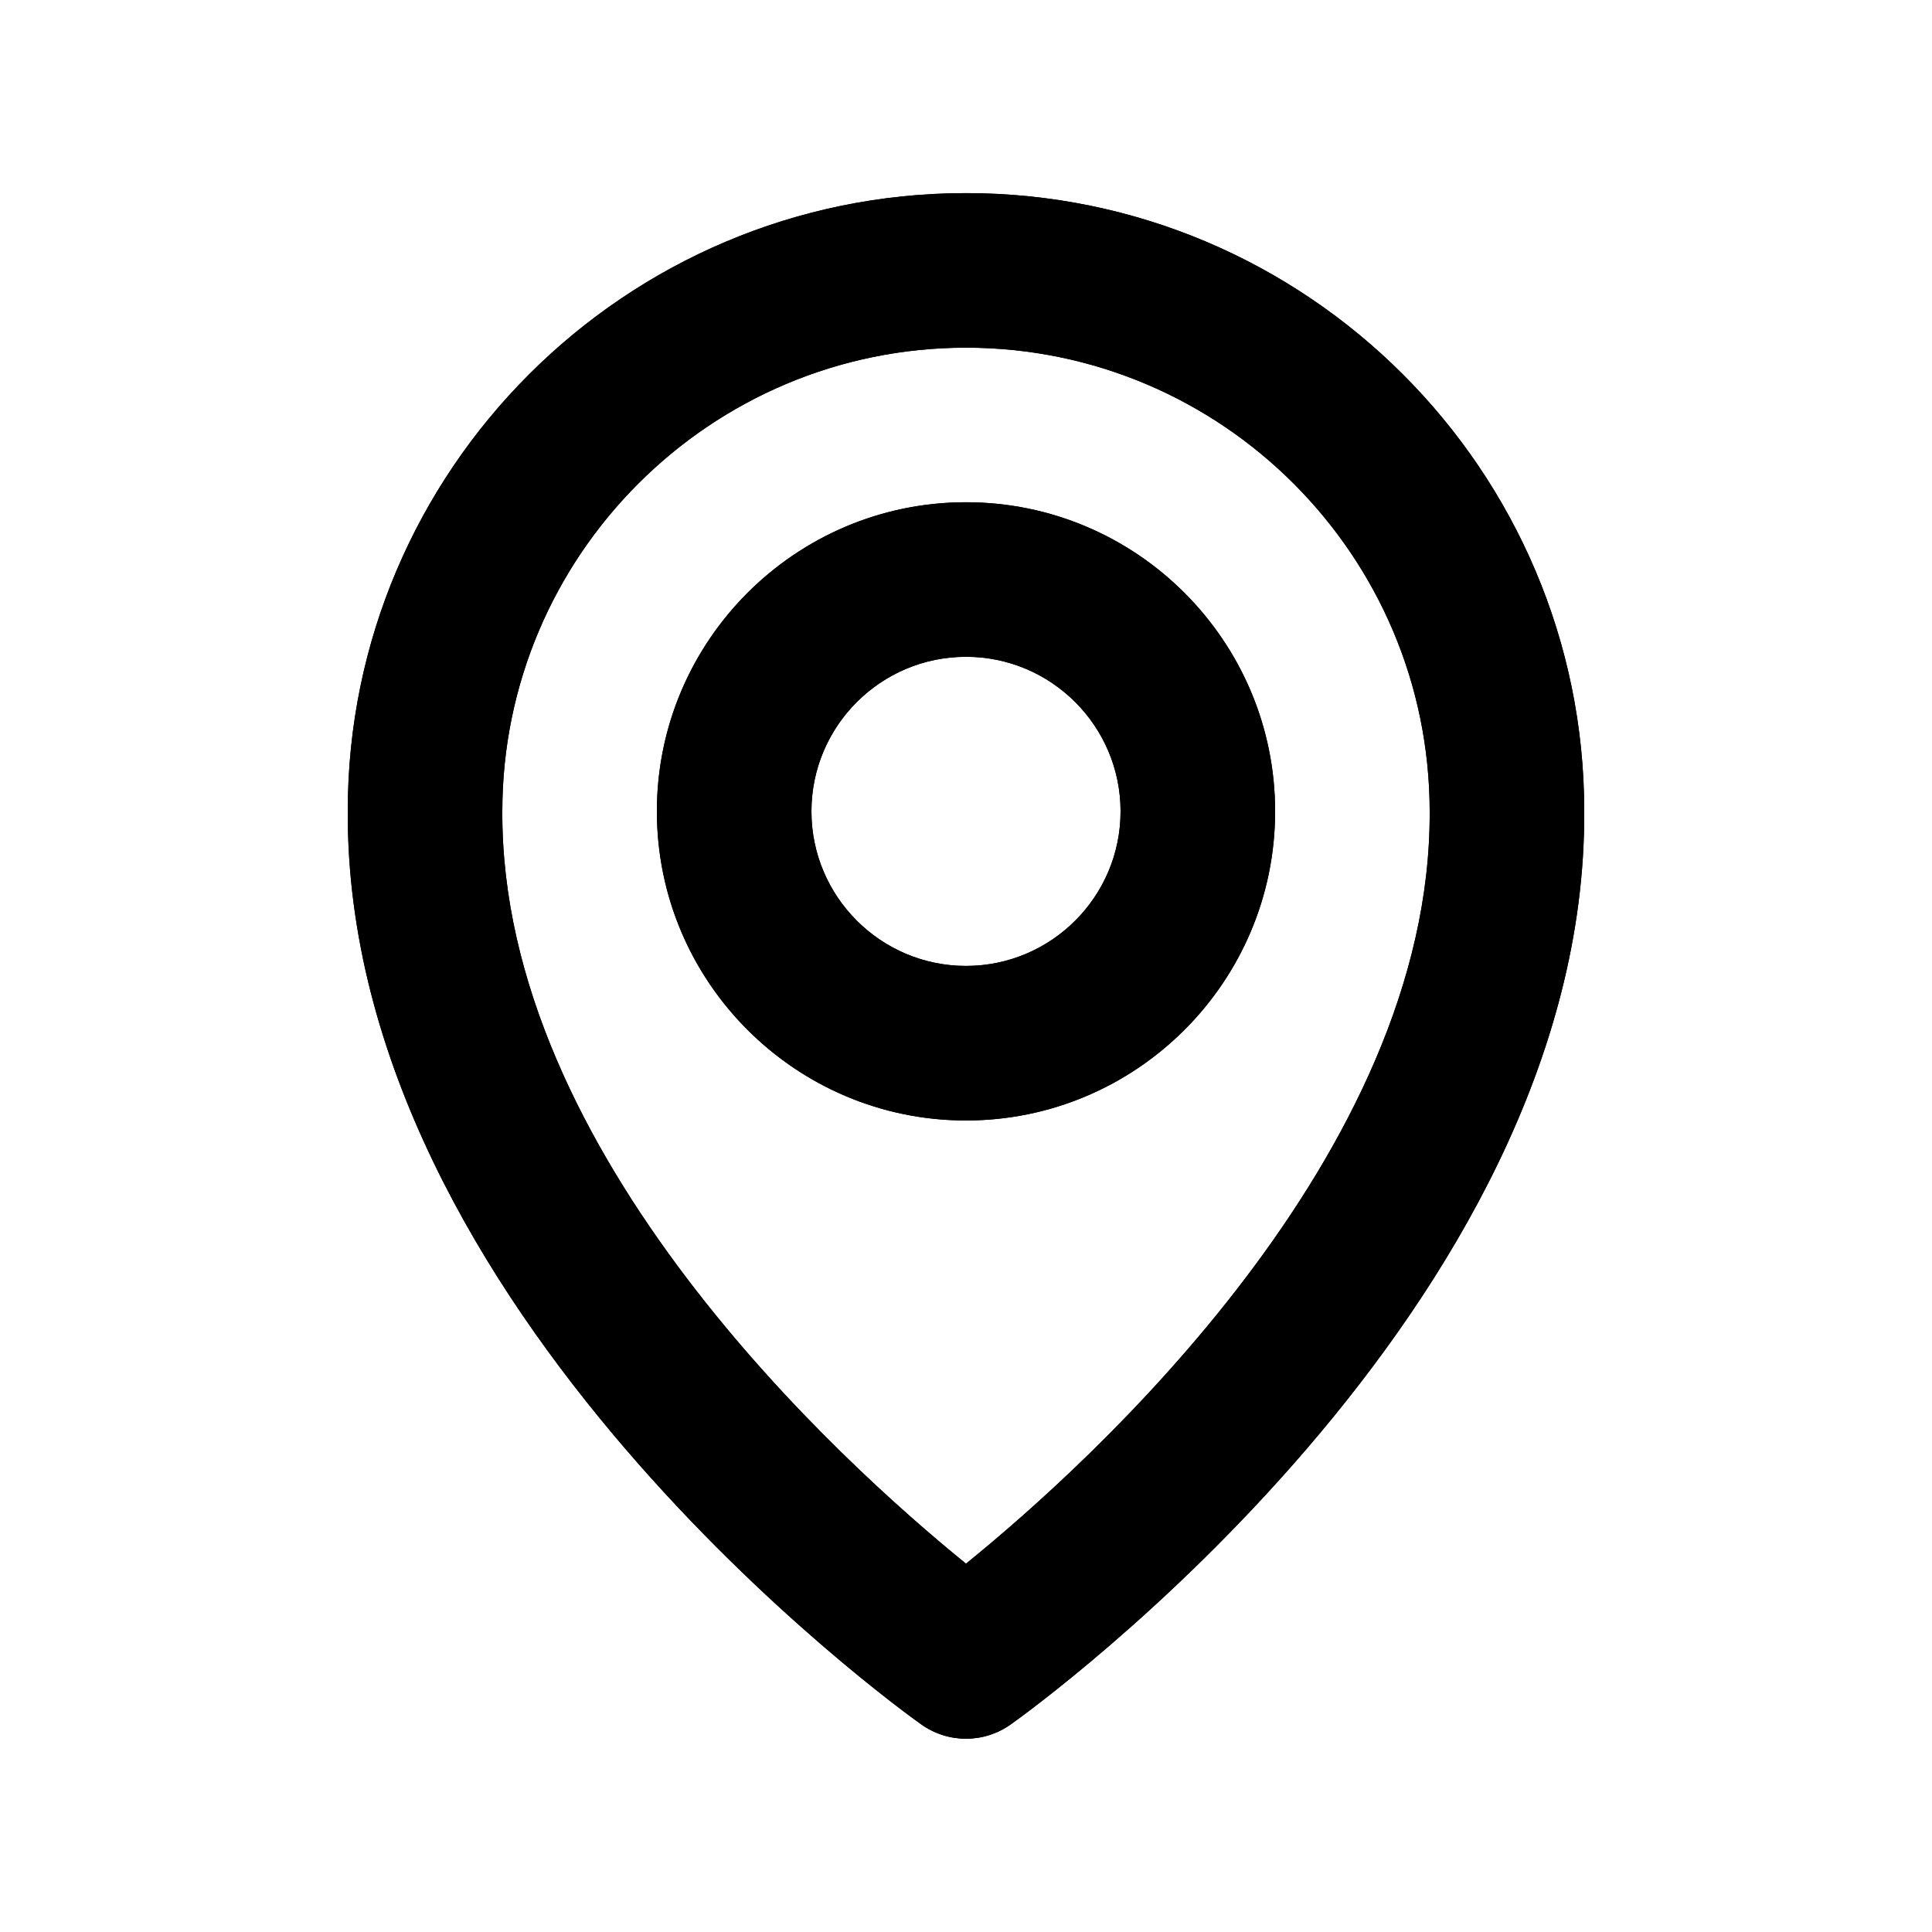 <svg width="25" height="25" viewBox="0 0 25 25" fill="none" xmlns="http://www.w3.org/2000/svg">
<path d="M12.5 14.499C14.706 14.499 16.5 12.705 16.5 10.499C16.5 8.293 14.706 6.499 12.5 6.499C10.294 6.499 8.5 8.293 8.5 10.499C8.5 12.705 10.294 14.499 12.5 14.499ZM12.5 8.499C13.603 8.499 14.5 9.396 14.5 10.499C14.5 11.602 13.603 12.499 12.5 12.499C11.397 12.499 10.5 11.602 10.5 10.499C10.5 9.396 11.397 8.499 12.5 8.499ZM11.92 22.313C12.089 22.434 12.292 22.499 12.5 22.499C12.708 22.499 12.911 22.434 13.08 22.313C13.384 22.098 20.529 16.939 20.5 10.499C20.5 6.088 16.911 2.499 12.5 2.499C8.089 2.499 4.5 6.088 4.5 10.494C4.471 16.939 11.616 22.098 11.92 22.313ZM12.5 4.499C15.809 4.499 18.5 7.19 18.5 10.504C18.521 14.942 14.112 18.927 12.5 20.234C10.889 18.926 6.479 14.94 6.5 10.499C6.5 7.19 9.191 4.499 12.5 4.499Z" fill="black"/>
<path d="M12.5 14.499C14.706 14.499 16.5 12.705 16.5 10.499C16.5 8.293 14.706 6.499 12.5 6.499C10.294 6.499 8.5 8.293 8.5 10.499C8.5 12.705 10.294 14.499 12.5 14.499ZM12.5 8.499C13.603 8.499 14.5 9.396 14.5 10.499C14.5 11.602 13.603 12.499 12.5 12.499C11.397 12.499 10.5 11.602 10.5 10.499C10.5 9.396 11.397 8.499 12.5 8.499ZM11.92 22.313C12.089 22.434 12.292 22.499 12.5 22.499C12.708 22.499 12.911 22.434 13.08 22.313C13.384 22.098 20.529 16.939 20.5 10.499C20.5 6.088 16.911 2.499 12.5 2.499C8.089 2.499 4.5 6.088 4.5 10.494C4.471 16.939 11.616 22.098 11.92 22.313ZM12.5 4.499C15.809 4.499 18.5 7.19 18.5 10.504C18.521 14.942 14.112 18.927 12.5 20.234C10.889 18.926 6.479 14.94 6.5 10.499C6.5 7.19 9.191 4.499 12.5 4.499Z" fill="black"/>
</svg>
